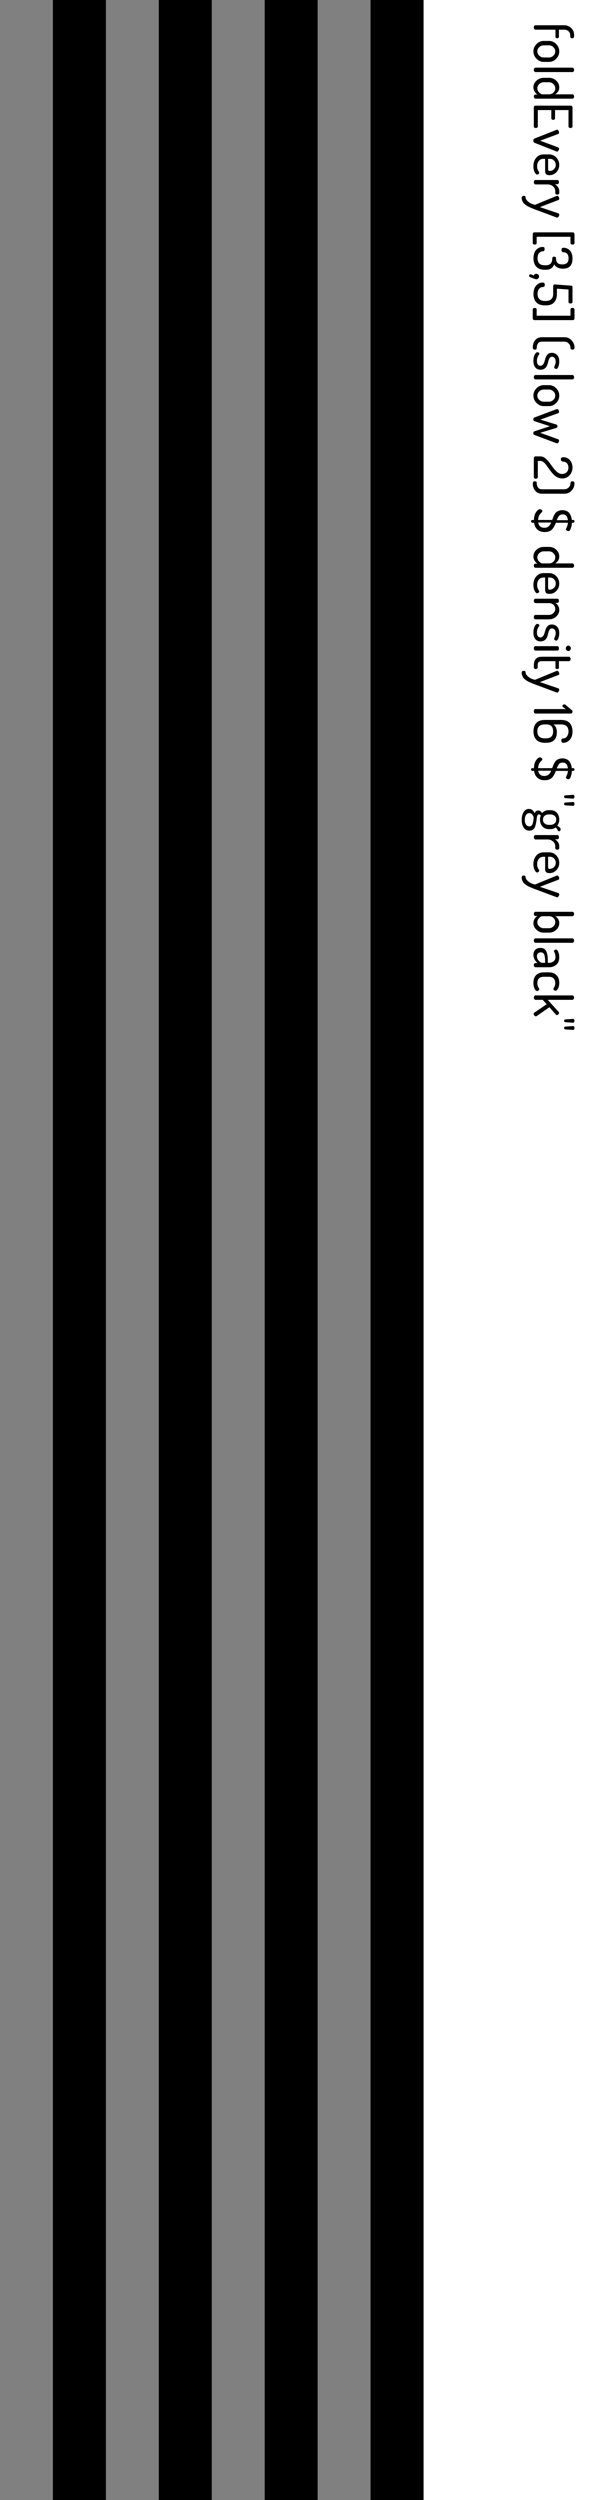 <?xml version="1.0" encoding="UTF-8"?>
<svg xmlns="http://www.w3.org/2000/svg" xmlns:xlink="http://www.w3.org/1999/xlink" width="136pt" height="566pt" viewBox="0 0 136 566" version="1.1">
<g id="surface261">
<path style=" stroke:none;fill-rule:nonzero;fill:rgb(0%,0%,0%);fill-opacity:1;" d="M 0 0 L 96 0 L 96 566 L 0 566 Z M 0 0 "/>
<path style=" stroke:none;fill-rule:nonzero;fill:rgb(50.196%,50.196%,50.196%);fill-opacity:1;" d="M 0 0 L 12 0 L 12 566 L 0 566 Z M 0 0 "/>
<path style=" stroke:none;fill-rule:nonzero;fill:rgb(0%,0%,0%);fill-opacity:1;" d="M 12 0 L 24 0 L 24 566 L 12 566 Z M 12 0 "/>
<path style=" stroke:none;fill-rule:nonzero;fill:rgb(50.196%,50.196%,50.196%);fill-opacity:1;" d="M 24 0 L 36 0 L 36 566 L 24 566 Z M 24 0 "/>
<path style=" stroke:none;fill-rule:nonzero;fill:rgb(0%,0%,0%);fill-opacity:1;" d="M 36 0 L 48 0 L 48 566 L 36 566 Z M 36 0 "/>
<path style=" stroke:none;fill-rule:nonzero;fill:rgb(50.196%,50.196%,50.196%);fill-opacity:1;" d="M 48 0 L 60 0 L 60 566 L 48 566 Z M 48 0 "/>
<path style=" stroke:none;fill-rule:nonzero;fill:rgb(0%,0%,0%);fill-opacity:1;" d="M 60 0 L 72 0 L 72 566 L 60 566 Z M 60 0 "/>
<path style=" stroke:none;fill-rule:nonzero;fill:rgb(50.196%,50.196%,50.196%);fill-opacity:1;" d="M 72 0 L 84 0 L 84 566 L 72 566 Z M 72 0 "/>
<path style=" stroke:none;fill-rule:nonzero;fill:rgb(0%,0%,0%);fill-opacity:1;" d="M 84 0 L 96 0 L 96 566 L 84 566 Z M 84 0 "/>
<path style=" stroke:none;fill-rule:nonzero;fill:rgb(0%,0%,0%);fill-opacity:1;" d="M 121.344 5.719 L 127.875 5.719 C 128.5 5.719 129.031 5.926 129.469 6.344 C 129.906 6.77 130.125 7.27 130.125 7.844 L 130.125 8.266 C 130.125 8.391 130.078 8.488 129.984 8.562 C 129.898 8.633 129.797 8.672 129.672 8.672 C 129.555 8.672 129.457 8.633 129.375 8.562 C 129.289 8.488 129.25 8.391 129.25 8.266 L 129.25 8.016 C 129.25 7.641 129.125 7.332 128.875 7.094 C 128.625 6.852 128.316 6.727 127.953 6.719 L 126.688 6.719 L 126.688 8.359 C 126.688 8.453 126.645 8.523 126.562 8.578 C 126.488 8.641 126.398 8.672 126.297 8.672 C 126.191 8.672 126.098 8.641 126.016 8.578 C 125.941 8.523 125.906 8.453 125.906 8.359 L 125.906 6.719 L 121.344 6.719 C 121.25 6.719 121.164 6.664 121.094 6.562 C 121.031 6.469 121 6.348 121 6.203 C 121 6.066 121.031 5.953 121.094 5.859 C 121.156 5.766 121.238 5.719 121.344 5.719 Z M 123.234 9.266 L 124.453 9.266 C 125.066 9.266 125.602 9.5 126.062 9.969 C 126.531 10.438 126.766 10.988 126.766 11.625 C 126.766 12.27 126.535 12.828 126.078 13.297 C 125.617 13.773 125.078 14.016 124.453 14.016 L 123.234 14.016 C 122.617 14.016 122.078 13.773 121.609 13.297 C 121.141 12.816 120.906 12.258 120.906 11.625 C 120.906 11 121.141 10.445 121.609 9.969 C 122.078 9.5 122.617 9.266 123.234 9.266 Z M 123.234 10.266 C 122.859 10.266 122.523 10.398 122.234 10.672 C 121.941 10.941 121.797 11.266 121.797 11.641 C 121.797 12.016 121.941 12.336 122.234 12.609 C 122.535 12.879 122.867 13.016 123.234 13.016 L 124.453 13.016 C 124.816 13.016 125.141 12.879 125.422 12.609 C 125.711 12.336 125.859 12.016 125.859 11.641 C 125.859 11.266 125.711 10.941 125.422 10.672 C 125.141 10.398 124.816 10.266 124.453 10.266 Z M 121.359 15.316 L 129.766 15.316 C 129.867 15.316 129.953 15.363 130.016 15.457 C 130.086 15.551 130.125 15.668 130.125 15.816 C 130.125 15.961 130.086 16.082 130.016 16.176 C 129.953 16.27 129.867 16.316 129.766 16.316 L 121.359 16.316 C 121.273 16.316 121.191 16.262 121.109 16.16 C 121.035 16.066 121 15.949 121 15.816 C 121 15.68 121.035 15.559 121.109 15.457 C 121.18 15.363 121.266 15.316 121.359 15.316 Z M 123.234 17.617 L 124.453 17.617 C 125.086 17.617 125.629 17.828 126.078 18.258 C 126.535 18.684 126.766 19.188 126.766 19.773 C 126.766 20.137 126.676 20.453 126.5 20.727 C 126.32 20.996 126.102 21.203 125.844 21.352 L 129.766 21.352 C 129.867 21.352 129.953 21.398 130.016 21.492 C 130.086 21.586 130.125 21.703 130.125 21.852 C 130.125 21.996 130.086 22.109 130.016 22.195 C 129.953 22.289 129.867 22.336 129.766 22.336 L 121.359 22.336 C 121.266 22.336 121.18 22.289 121.109 22.195 C 121.035 22.102 121 21.984 121 21.852 C 121 21.727 121.035 21.617 121.109 21.523 C 121.18 21.438 121.266 21.398 121.359 21.398 L 121.844 21.398 C 121.582 21.262 121.359 21.039 121.172 20.727 C 120.996 20.422 120.906 20.094 120.906 19.742 C 120.906 19.18 121.141 18.684 121.609 18.258 C 122.078 17.828 122.617 17.617 123.234 17.617 Z M 123.234 18.617 C 122.867 18.617 122.535 18.75 122.234 19.023 C 121.941 19.293 121.797 19.609 121.797 19.977 C 121.797 20.328 121.93 20.648 122.203 20.93 C 122.473 21.211 122.707 21.352 122.906 21.352 L 124.453 21.352 C 124.867 21.352 125.207 21.211 125.469 20.93 C 125.727 20.656 125.859 20.344 125.859 19.992 C 125.859 19.617 125.711 19.293 125.422 19.023 C 125.141 18.75 124.816 18.617 124.453 18.617 Z M 121.359 23.918 L 129.406 23.918 C 129.52 23.918 129.609 23.957 129.672 24.043 C 129.734 24.137 129.766 24.246 129.766 24.371 L 129.766 28.637 C 129.766 28.75 129.723 28.832 129.641 28.887 C 129.555 28.949 129.453 28.98 129.328 28.98 C 129.203 28.98 129.094 28.949 129 28.887 C 128.906 28.824 128.859 28.738 128.859 28.637 L 128.859 24.918 L 125.812 24.918 L 125.812 26.793 C 125.812 26.895 125.77 26.98 125.688 27.043 C 125.602 27.105 125.5 27.137 125.375 27.137 C 125.27 27.137 125.176 27.105 125.094 27.043 C 125.008 26.988 124.969 26.906 124.969 26.793 L 124.969 24.918 L 121.906 24.918 L 121.906 28.637 C 121.906 28.738 121.859 28.824 121.766 28.887 C 121.68 28.949 121.57 28.98 121.438 28.98 C 121.32 28.98 121.219 28.949 121.125 28.887 C 121.039 28.832 121 28.75 121 28.637 L 121 24.371 C 121 24.246 121.031 24.137 121.094 24.043 C 121.156 23.957 121.242 23.918 121.359 23.918 Z M 126.281 29.367 C 126.395 29.367 126.492 29.434 126.578 29.57 C 126.672 29.715 126.719 29.859 126.719 30.008 C 126.719 30.172 126.648 30.281 126.516 30.336 L 122.438 31.852 L 126.469 33.352 C 126.633 33.414 126.719 33.523 126.719 33.68 C 126.719 33.805 126.672 33.938 126.578 34.086 C 126.492 34.242 126.395 34.32 126.281 34.32 C 126.219 34.32 126.156 34.305 126.094 34.273 L 121.109 32.305 C 120.965 32.242 120.891 32.09 120.891 31.852 C 120.891 31.602 120.965 31.445 121.109 31.383 L 126.094 29.414 C 126.188 29.383 126.25 29.367 126.281 29.367 Z M 123.234 34.957 L 124.484 34.957 C 125.109 34.957 125.645 35.191 126.094 35.66 C 126.539 36.129 126.766 36.691 126.766 37.348 C 126.766 37.973 126.551 38.512 126.125 38.973 C 125.707 39.43 125.18 39.66 124.547 39.66 C 124.316 39.66 124.129 39.629 123.984 39.566 C 123.848 39.512 123.75 39.43 123.688 39.316 C 123.633 39.199 123.598 39.09 123.578 38.988 C 123.566 38.895 123.562 38.758 123.562 38.582 L 123.562 35.957 L 123.203 35.957 C 122.754 35.957 122.398 36.113 122.141 36.426 C 121.879 36.746 121.75 37.16 121.75 37.66 C 121.75 37.93 121.785 38.16 121.859 38.348 C 121.941 38.543 122.02 38.699 122.094 38.816 C 122.176 38.941 122.219 39.039 122.219 39.113 C 122.219 39.227 122.164 39.32 122.062 39.395 C 121.957 39.477 121.852 39.52 121.75 39.52 C 121.57 39.52 121.383 39.336 121.188 38.973 C 121 38.605 120.906 38.16 120.906 37.629 C 120.906 36.848 121.117 36.207 121.547 35.707 C 121.973 35.207 122.535 34.957 123.234 34.957 Z M 124.234 35.957 L 124.234 38.176 C 124.234 38.383 124.258 38.523 124.312 38.598 C 124.363 38.668 124.461 38.707 124.609 38.707 C 124.973 38.707 125.289 38.57 125.562 38.301 C 125.832 38.039 125.969 37.723 125.969 37.348 C 125.969 36.961 125.844 36.633 125.594 36.363 C 125.344 36.09 125.031 35.957 124.656 35.957 Z M 121.359 40.754 L 126.344 40.754 C 126.445 40.754 126.531 40.801 126.594 40.895 C 126.656 40.988 126.688 41.105 126.688 41.254 C 126.688 41.379 126.656 41.48 126.594 41.566 C 126.531 41.66 126.445 41.707 126.344 41.707 L 125.781 41.707 C 126.051 41.852 126.281 42.066 126.469 42.348 C 126.664 42.629 126.766 42.941 126.766 43.285 L 126.766 43.691 C 126.766 43.793 126.719 43.883 126.625 43.957 C 126.531 44.027 126.422 44.066 126.297 44.066 C 126.18 44.066 126.078 44.027 125.984 43.957 C 125.898 43.883 125.859 43.793 125.859 43.691 L 125.859 43.285 C 125.859 42.867 125.691 42.508 125.359 42.207 C 125.035 41.902 124.613 41.754 124.094 41.754 L 121.359 41.754 C 121.273 41.754 121.191 41.699 121.109 41.598 C 121.035 41.504 121 41.387 121 41.254 C 121 41.117 121.035 40.996 121.109 40.895 C 121.18 40.801 121.266 40.754 121.359 40.754 Z M 126.281 44.32 C 126.406 44.32 126.516 44.391 126.609 44.539 C 126.711 44.684 126.766 44.828 126.766 44.977 C 126.766 45.141 126.695 45.246 126.562 45.289 L 122.375 46.883 L 126.562 48.305 C 126.695 48.367 126.766 48.469 126.766 48.617 C 126.766 48.75 126.711 48.891 126.609 49.039 C 126.516 49.195 126.398 49.273 126.266 49.273 C 126.223 49.273 126.18 49.258 126.141 49.227 L 121.266 47.414 L 120.656 47.18 C 120.555 47.137 120.367 47.055 120.094 46.93 C 119.824 46.812 119.625 46.715 119.5 46.633 C 119.375 46.559 119.219 46.449 119.031 46.305 C 118.836 46.156 118.695 46.016 118.609 45.883 C 118.516 45.746 118.434 45.586 118.359 45.398 C 118.289 45.211 118.25 45.012 118.25 44.805 C 118.25 44.492 118.402 44.336 118.703 44.336 C 118.984 44.336 119.125 44.43 119.125 44.617 C 119.125 44.98 119.328 45.328 119.734 45.664 C 120.141 46.008 120.656 46.242 121.281 46.367 L 126.141 44.367 C 126.191 44.336 126.238 44.32 126.281 44.32 Z M 121.094 52.605 L 129.875 52.605 C 129.977 52.605 130.062 52.652 130.125 52.746 C 130.188 52.84 130.219 52.941 130.219 53.059 L 130.219 55.027 C 130.219 55.129 130.172 55.215 130.078 55.277 C 129.992 55.34 129.891 55.371 129.766 55.371 C 129.641 55.371 129.531 55.34 129.438 55.277 C 129.352 55.215 129.312 55.129 129.312 55.027 L 129.312 53.605 L 121.641 53.605 L 121.641 55.027 C 121.641 55.129 121.598 55.215 121.516 55.277 C 121.43 55.34 121.32 55.371 121.188 55.371 C 121.07 55.371 120.977 55.34 120.891 55.277 C 120.797 55.215 120.75 55.129 120.75 55.027 L 120.75 53.059 C 120.75 52.941 120.781 52.84 120.844 52.746 C 120.906 52.652 120.992 52.605 121.094 52.605 Z M 122.969 55.906 C 123.156 55.906 123.281 55.938 123.344 56 C 123.406 56.07 123.438 56.195 123.438 56.375 C 123.438 56.562 123.406 56.691 123.344 56.766 C 123.281 56.848 123.18 56.891 123.047 56.891 C 122.734 56.891 122.453 57.02 122.203 57.281 C 121.961 57.539 121.844 57.938 121.844 58.469 C 121.844 59.531 122.395 60.062 123.5 60.062 L 123.719 60.062 C 124.695 60.062 125.188 59.531 125.188 58.469 C 125.188 58.227 125.328 58.109 125.609 58.109 C 125.891 58.109 126.031 58.227 126.031 58.469 C 126.031 58.926 126.133 59.27 126.344 59.5 C 126.551 59.738 126.926 59.859 127.469 59.859 C 128.406 59.859 128.875 59.41 128.875 58.516 C 128.875 57.992 128.758 57.629 128.531 57.422 C 128.301 57.211 128.031 57.109 127.719 57.109 C 127.426 57.109 127.281 56.945 127.281 56.625 C 127.281 56.406 127.312 56.258 127.375 56.188 C 127.445 56.125 127.582 56.094 127.781 56.094 C 127.988 56.094 128.195 56.129 128.406 56.203 C 128.625 56.285 128.836 56.41 129.047 56.578 C 129.254 56.742 129.426 56.992 129.562 57.328 C 129.695 57.672 129.766 58.07 129.766 58.531 C 129.766 60.062 129.055 60.828 127.641 60.828 C 127.141 60.828 126.711 60.738 126.359 60.562 C 126.016 60.383 125.77 60.148 125.625 59.859 C 125.301 60.672 124.664 61.078 123.719 61.078 L 123.5 61.078 C 122.613 61.078 121.961 60.836 121.547 60.359 C 121.129 59.879 120.922 59.25 120.922 58.469 C 120.922 57.633 121.129 57 121.547 56.562 C 121.973 56.125 122.445 55.906 122.969 55.906 Z M 121.547 61.992 C 121.723 61.992 121.875 62.047 122 62.164 C 122.125 62.277 122.188 62.422 122.188 62.602 C 122.188 62.766 122.125 62.914 122 63.039 C 121.883 63.164 121.734 63.227 121.547 63.227 C 121.41 63.227 120.93 63.055 120.094 62.711 C 119.992 62.656 119.938 62.57 119.938 62.445 C 119.938 62.352 119.965 62.266 120.016 62.195 C 120.07 62.133 120.137 62.102 120.219 62.102 C 120.273 62.102 120.32 62.105 120.359 62.117 L 120.969 62.367 C 121.07 62.117 121.266 61.992 121.547 61.992 Z M 123 63.965 C 123.32 63.965 123.484 64.129 123.484 64.465 C 123.484 64.809 123.348 64.98 123.078 64.98 C 122.691 64.98 122.391 65.125 122.172 65.418 C 121.953 65.719 121.844 66.094 121.844 66.543 C 121.844 67.051 121.984 67.441 122.266 67.715 C 122.547 67.996 122.961 68.137 123.516 68.137 L 123.75 68.137 C 124.289 68.137 124.695 67.996 124.969 67.715 C 125.25 67.441 125.391 67.059 125.391 66.559 L 125.391 64.855 C 125.391 64.543 125.52 64.387 125.781 64.387 C 125.863 64.387 125.953 64.395 126.047 64.418 L 129.406 64.668 C 129.645 64.676 129.766 64.766 129.766 64.934 L 129.766 68.387 C 129.766 68.488 129.719 68.566 129.625 68.621 C 129.539 68.684 129.438 68.715 129.312 68.715 C 129.195 68.715 129.094 68.684 129 68.621 C 128.906 68.566 128.859 68.488 128.859 68.387 L 128.859 65.543 L 126.234 65.355 L 126.234 66.559 C 126.234 67.34 126.031 67.965 125.625 68.434 C 125.227 68.902 124.602 69.137 123.75 69.137 L 123.516 69.137 C 122.629 69.137 121.973 68.902 121.547 68.434 C 121.129 67.965 120.922 67.34 120.922 66.559 C 120.922 65.754 121.125 65.121 121.531 64.652 C 121.938 64.191 122.426 63.965 123 63.965 Z M 121.188 69.707 C 121.32 69.707 121.43 69.738 121.516 69.801 C 121.598 69.863 121.641 69.945 121.641 70.051 L 121.641 71.473 L 129.312 71.473 L 129.312 70.051 C 129.312 69.945 129.352 69.863 129.438 69.801 C 129.531 69.738 129.641 69.707 129.766 69.707 C 129.891 69.707 129.992 69.738 130.078 69.801 C 130.172 69.863 130.219 69.945 130.219 70.051 L 130.219 72.02 C 130.219 72.145 130.188 72.246 130.125 72.332 C 130.062 72.426 129.977 72.473 129.875 72.473 L 121.094 72.473 C 120.992 72.473 120.906 72.426 120.844 72.332 C 120.781 72.246 120.75 72.145 120.75 72.02 L 120.75 70.051 C 120.75 69.945 120.797 69.863 120.891 69.801 C 120.977 69.738 121.07 69.707 121.188 69.707 Z M 122.859 76.344 L 127.953 76.344 C 128.578 76.344 129.109 76.57 129.547 77.031 C 129.992 77.5 130.219 78.047 130.219 78.672 C 130.219 78.992 130.066 79.156 129.766 79.156 C 129.629 79.156 129.52 79.125 129.438 79.062 C 129.352 79 129.312 78.914 129.312 78.812 C 129.312 78.375 129.172 78.02 128.891 77.75 C 128.617 77.477 128.305 77.344 127.953 77.344 L 122.859 77.344 C 122.422 77.344 122.109 77.488 121.922 77.781 C 121.742 78.07 121.656 78.414 121.656 78.812 C 121.656 79.039 121.504 79.156 121.203 79.156 C 120.914 79.156 120.766 78.984 120.766 78.641 C 120.766 77.992 120.949 77.445 121.312 77 C 121.676 76.562 122.191 76.344 122.859 76.344 Z M 121.812 79.734 C 121.914 79.734 122.016 79.766 122.109 79.828 C 122.211 79.898 122.266 79.984 122.266 80.078 C 122.266 80.141 122.219 80.227 122.125 80.344 C 122.031 80.469 121.938 80.645 121.844 80.875 C 121.75 81.102 121.703 81.367 121.703 81.672 C 121.703 82.066 121.773 82.352 121.922 82.531 C 122.066 82.719 122.25 82.812 122.469 82.812 C 122.727 82.812 122.938 82.707 123.094 82.5 C 123.25 82.301 123.363 82.055 123.438 81.766 C 123.52 81.484 123.609 81.195 123.703 80.906 C 123.805 80.625 123.969 80.379 124.188 80.172 C 124.414 79.973 124.711 79.875 125.078 79.875 C 125.535 79.875 125.93 80.035 126.266 80.359 C 126.598 80.68 126.766 81.176 126.766 81.844 C 126.766 82.27 126.695 82.656 126.562 83 C 126.426 83.352 126.273 83.531 126.109 83.531 C 126.016 83.531 125.906 83.492 125.781 83.422 C 125.664 83.348 125.609 83.254 125.609 83.141 C 125.609 83.109 125.664 82.953 125.781 82.672 C 125.895 82.398 125.953 82.129 125.953 81.859 C 125.953 81.492 125.863 81.219 125.688 81.031 C 125.52 80.852 125.328 80.766 125.109 80.766 C 124.891 80.766 124.711 80.863 124.578 81.062 C 124.453 81.258 124.352 81.504 124.281 81.797 C 124.219 82.098 124.133 82.391 124.031 82.672 C 123.926 82.961 123.742 83.207 123.484 83.406 C 123.234 83.602 122.91 83.703 122.516 83.703 C 122.016 83.703 121.617 83.523 121.328 83.172 C 121.047 82.828 120.906 82.336 120.906 81.703 C 120.906 81.16 121 80.695 121.188 80.312 C 121.383 79.926 121.594 79.734 121.812 79.734 Z M 121.359 84.895 L 129.766 84.895 C 129.867 84.895 129.953 84.941 130.016 85.035 C 130.086 85.129 130.125 85.246 130.125 85.395 C 130.125 85.539 130.086 85.66 130.016 85.754 C 129.953 85.848 129.867 85.895 129.766 85.895 L 121.359 85.895 C 121.273 85.895 121.191 85.84 121.109 85.738 C 121.035 85.645 121 85.527 121 85.395 C 121 85.258 121.035 85.137 121.109 85.035 C 121.18 84.941 121.266 84.895 121.359 84.895 Z M 123.234 87.191 L 124.453 87.191 C 125.066 87.191 125.602 87.426 126.062 87.895 C 126.531 88.363 126.766 88.914 126.766 89.551 C 126.766 90.195 126.535 90.754 126.078 91.223 C 125.617 91.699 125.078 91.941 124.453 91.941 L 123.234 91.941 C 122.617 91.941 122.078 91.699 121.609 91.223 C 121.141 90.742 120.906 90.184 120.906 89.551 C 120.906 88.926 121.141 88.371 121.609 87.895 C 122.078 87.426 122.617 87.191 123.234 87.191 Z M 123.234 88.191 C 122.859 88.191 122.523 88.324 122.234 88.598 C 121.941 88.867 121.797 89.191 121.797 89.566 C 121.797 89.941 121.941 90.262 122.234 90.535 C 122.535 90.805 122.867 90.941 123.234 90.941 L 124.453 90.941 C 124.816 90.941 125.141 90.805 125.422 90.535 C 125.711 90.262 125.859 89.941 125.859 89.566 C 125.859 89.191 125.711 88.867 125.422 88.598 C 125.141 88.324 124.816 88.191 124.453 88.191 Z M 126.281 92.605 C 126.395 92.605 126.492 92.668 126.578 92.793 C 126.672 92.926 126.719 93.066 126.719 93.215 C 126.719 93.379 126.648 93.488 126.516 93.543 L 122.484 94.996 L 126.125 96.121 C 126.281 96.172 126.359 96.297 126.359 96.496 C 126.359 96.691 126.281 96.816 126.125 96.871 L 122.453 97.98 L 126.516 99.449 C 126.648 99.48 126.719 99.578 126.719 99.746 C 126.719 99.891 126.672 100.031 126.578 100.168 C 126.492 100.301 126.395 100.371 126.281 100.371 C 126.219 100.371 126.156 100.355 126.094 100.324 L 121.109 98.465 C 120.965 98.402 120.891 98.266 120.891 98.059 C 120.891 97.84 120.965 97.703 121.109 97.652 L 124.641 96.496 L 121.141 95.355 C 120.977 95.293 120.891 95.145 120.891 94.918 C 120.891 94.707 120.977 94.574 121.141 94.512 L 126.094 92.652 C 126.188 92.621 126.25 92.605 126.281 92.605 Z M 121.359 103.324 L 122.531 103.324 C 122.883 103.324 123.234 103.457 123.578 103.73 C 123.93 104.012 124.25 104.344 124.531 104.73 L 125.391 105.902 C 125.672 106.285 125.984 106.613 126.328 106.887 C 126.68 107.168 127.035 107.309 127.391 107.309 C 127.773 107.309 128.113 107.184 128.406 106.934 C 128.695 106.684 128.844 106.324 128.844 105.855 C 128.844 105.449 128.727 105.121 128.5 104.871 C 128.27 104.621 127.945 104.496 127.531 104.496 C 127.426 104.496 127.332 104.441 127.25 104.34 C 127.164 104.246 127.125 104.121 127.125 103.965 C 127.125 103.66 127.32 103.512 127.719 103.512 C 128.32 103.512 128.812 103.734 129.188 104.184 C 129.57 104.641 129.766 105.199 129.766 105.855 C 129.766 106.551 129.539 107.137 129.094 107.605 C 128.656 108.082 128.102 108.324 127.438 108.324 C 127.031 108.324 126.645 108.223 126.281 108.027 C 125.914 107.828 125.602 107.582 125.344 107.293 C 125.082 107 124.828 106.684 124.578 106.34 L 123.891 105.387 C 123.691 105.094 123.473 104.848 123.234 104.652 C 122.992 104.453 122.758 104.355 122.531 104.355 L 121.906 104.355 L 121.906 108.043 C 121.906 108.137 121.859 108.215 121.766 108.277 C 121.68 108.348 121.578 108.387 121.453 108.387 C 121.336 108.387 121.234 108.348 121.141 108.277 C 121.047 108.215 121 108.137 121 108.043 L 121 103.777 C 121 103.672 121.031 103.566 121.094 103.465 C 121.164 103.371 121.254 103.324 121.359 103.324 Z M 121.203 108.961 C 121.504 108.961 121.656 109.074 121.656 109.305 C 121.656 109.699 121.742 110.043 121.922 110.336 C 122.109 110.625 122.422 110.773 122.859 110.773 L 127.953 110.773 C 128.305 110.773 128.617 110.637 128.891 110.367 C 129.172 110.094 129.312 109.742 129.312 109.305 C 129.312 109.199 129.352 109.117 129.438 109.055 C 129.52 108.992 129.629 108.961 129.766 108.961 C 130.066 108.961 130.219 109.121 130.219 109.445 C 130.219 110.07 129.992 110.609 129.547 111.07 C 129.109 111.539 128.578 111.773 127.953 111.773 L 122.859 111.773 C 122.191 111.773 121.676 111.547 121.312 111.102 C 120.949 110.664 120.766 110.117 120.766 109.461 C 120.766 109.125 120.914 108.961 121.203 108.961 Z M 122.375 115.281 C 122.508 115.281 122.633 115.328 122.75 115.422 C 122.875 115.516 122.938 115.613 122.938 115.719 C 122.938 115.781 122.883 115.867 122.781 115.984 C 122.688 116.098 122.582 116.211 122.469 116.328 C 122.352 116.441 122.242 116.625 122.141 116.875 C 122.047 117.125 121.988 117.406 121.969 117.719 L 125.156 117.719 L 125.406 117.062 C 125.457 116.914 125.551 116.723 125.688 116.484 C 125.82 116.242 125.957 116.066 126.094 115.953 C 126.238 115.836 126.43 115.734 126.672 115.641 C 126.91 115.547 127.176 115.5 127.469 115.5 C 127.832 115.5 128.148 115.562 128.422 115.688 C 128.703 115.812 128.922 115.984 129.078 116.203 C 129.234 116.43 129.352 116.664 129.438 116.906 C 129.52 117.156 129.578 117.426 129.609 117.719 L 129.969 117.719 C 130.031 117.719 130.086 117.742 130.141 117.797 C 130.191 117.859 130.219 117.938 130.219 118.031 C 130.219 118.102 130.191 118.172 130.141 118.234 C 130.086 118.305 130.031 118.344 129.969 118.344 L 129.625 118.344 C 129.602 118.82 129.52 119.254 129.375 119.641 C 129.238 120.035 129.062 120.234 128.844 120.234 C 128.727 120.234 128.602 120.191 128.469 120.109 C 128.344 120.035 128.281 119.93 128.281 119.797 C 128.281 119.766 128.348 119.598 128.484 119.297 C 128.629 119.004 128.711 118.688 128.734 118.344 L 125.984 118.344 C 125.879 118.656 125.77 118.91 125.656 119.109 C 125.551 119.316 125.406 119.535 125.219 119.766 C 125.031 119.992 124.789 120.164 124.5 120.281 C 124.207 120.395 123.863 120.453 123.469 120.453 C 122.77 120.453 122.211 120.258 121.797 119.875 C 121.391 119.5 121.145 118.988 121.062 118.344 L 120.625 118.344 C 120.562 118.344 120.508 118.305 120.453 118.234 C 120.402 118.172 120.375 118.102 120.375 118.031 C 120.375 117.938 120.402 117.859 120.453 117.797 C 120.508 117.742 120.562 117.719 120.625 117.719 L 121.031 117.719 C 121.031 117.031 121.18 116.453 121.484 115.984 C 121.797 115.516 122.094 115.281 122.375 115.281 Z M 127.562 116.453 C 127.188 116.453 126.906 116.562 126.719 116.781 C 126.531 117 126.359 117.328 126.203 117.766 L 128.719 117.766 C 128.625 116.891 128.238 116.453 127.562 116.453 Z M 122 118.297 C 122.125 119.086 122.582 119.484 123.375 119.484 C 123.789 119.484 124.113 119.379 124.344 119.172 C 124.582 118.973 124.781 118.68 124.938 118.297 Z M 123.234 123.816 L 124.453 123.816 C 125.086 123.816 125.629 124.027 126.078 124.457 C 126.535 124.883 126.766 125.387 126.766 125.973 C 126.766 126.336 126.676 126.652 126.5 126.926 C 126.32 127.195 126.102 127.402 125.844 127.551 L 129.766 127.551 C 129.867 127.551 129.953 127.598 130.016 127.691 C 130.086 127.785 130.125 127.902 130.125 128.051 C 130.125 128.195 130.086 128.309 130.016 128.395 C 129.953 128.488 129.867 128.535 129.766 128.535 L 121.359 128.535 C 121.266 128.535 121.18 128.488 121.109 128.395 C 121.035 128.301 121 128.184 121 128.051 C 121 127.926 121.035 127.816 121.109 127.723 C 121.18 127.637 121.266 127.598 121.359 127.598 L 121.844 127.598 C 121.582 127.461 121.359 127.238 121.172 126.926 C 120.996 126.621 120.906 126.293 120.906 125.941 C 120.906 125.379 121.141 124.883 121.609 124.457 C 122.078 124.027 122.617 123.816 123.234 123.816 Z M 123.234 124.816 C 122.867 124.816 122.535 124.949 122.234 125.223 C 121.941 125.492 121.797 125.809 121.797 126.176 C 121.797 126.527 121.93 126.848 122.203 127.129 C 122.473 127.41 122.707 127.551 122.906 127.551 L 124.453 127.551 C 124.867 127.551 125.207 127.41 125.469 127.129 C 125.727 126.855 125.859 126.543 125.859 126.191 C 125.859 125.816 125.711 125.492 125.422 125.223 C 125.141 124.949 124.816 124.816 124.453 124.816 Z M 123.234 129.746 L 124.484 129.746 C 125.109 129.746 125.645 129.98 126.094 130.449 C 126.539 130.918 126.766 131.48 126.766 132.137 C 126.766 132.762 126.551 133.301 126.125 133.762 C 125.707 134.219 125.18 134.449 124.547 134.449 C 124.316 134.449 124.129 134.418 123.984 134.355 C 123.848 134.301 123.75 134.219 123.688 134.105 C 123.633 133.988 123.598 133.879 123.578 133.777 C 123.566 133.684 123.562 133.547 123.562 133.371 L 123.562 130.746 L 123.203 130.746 C 122.754 130.746 122.398 130.902 122.141 131.215 C 121.879 131.535 121.75 131.949 121.75 132.449 C 121.75 132.719 121.785 132.949 121.859 133.137 C 121.941 133.332 122.02 133.488 122.094 133.605 C 122.176 133.73 122.219 133.828 122.219 133.902 C 122.219 134.016 122.164 134.109 122.062 134.184 C 121.957 134.266 121.852 134.309 121.75 134.309 C 121.57 134.309 121.383 134.125 121.188 133.762 C 121 133.395 120.906 132.949 120.906 132.418 C 120.906 131.637 121.117 130.996 121.547 130.496 C 121.973 129.996 122.535 129.746 123.234 129.746 Z M 124.234 130.746 L 124.234 132.965 C 124.234 133.172 124.258 133.312 124.312 133.387 C 124.363 133.457 124.461 133.496 124.609 133.496 C 124.973 133.496 125.289 133.359 125.562 133.09 C 125.832 132.828 125.969 132.512 125.969 132.137 C 125.969 131.75 125.844 131.422 125.594 131.152 C 125.344 130.879 125.031 130.746 124.656 130.746 Z M 121.359 135.543 L 126.344 135.543 C 126.445 135.543 126.531 135.59 126.594 135.684 C 126.656 135.777 126.688 135.895 126.688 136.043 C 126.688 136.156 126.648 136.262 126.578 136.355 C 126.516 136.449 126.438 136.496 126.344 136.496 L 125.844 136.496 C 126.102 136.621 126.32 136.824 126.5 137.105 C 126.676 137.395 126.766 137.73 126.766 138.105 C 126.766 138.668 126.535 139.156 126.078 139.574 C 125.629 140 125.086 140.215 124.453 140.215 L 121.359 140.215 C 121.242 140.215 121.156 140.16 121.094 140.059 C 121.031 139.965 121 139.848 121 139.715 C 121 139.59 121.031 139.473 121.094 139.371 C 121.156 139.266 121.242 139.215 121.359 139.215 L 124.453 139.215 C 124.816 139.215 125.141 139.078 125.422 138.809 C 125.711 138.535 125.859 138.219 125.859 137.855 C 125.859 137.512 125.727 137.203 125.469 136.934 C 125.207 136.672 124.867 136.543 124.453 136.543 L 121.359 136.543 C 121.273 136.543 121.191 136.488 121.109 136.387 C 121.035 136.281 121 136.168 121 136.043 C 121 135.906 121.035 135.785 121.109 135.684 C 121.18 135.59 121.266 135.543 121.359 135.543 Z M 121.812 141.238 C 121.914 141.238 122.016 141.27 122.109 141.332 C 122.211 141.402 122.266 141.488 122.266 141.582 C 122.266 141.645 122.219 141.73 122.125 141.848 C 122.031 141.973 121.938 142.148 121.844 142.379 C 121.75 142.605 121.703 142.871 121.703 143.176 C 121.703 143.57 121.773 143.855 121.922 144.035 C 122.066 144.223 122.25 144.316 122.469 144.316 C 122.727 144.316 122.938 144.211 123.094 144.004 C 123.25 143.805 123.363 143.559 123.438 143.27 C 123.52 142.988 123.609 142.699 123.703 142.41 C 123.805 142.129 123.969 141.883 124.188 141.676 C 124.414 141.477 124.711 141.379 125.078 141.379 C 125.535 141.379 125.93 141.539 126.266 141.863 C 126.598 142.184 126.766 142.68 126.766 143.348 C 126.766 143.773 126.695 144.16 126.562 144.504 C 126.426 144.855 126.273 145.035 126.109 145.035 C 126.016 145.035 125.906 144.996 125.781 144.926 C 125.664 144.852 125.609 144.758 125.609 144.645 C 125.609 144.613 125.664 144.457 125.781 144.176 C 125.895 143.902 125.953 143.633 125.953 143.363 C 125.953 142.996 125.863 142.723 125.688 142.535 C 125.52 142.355 125.328 142.27 125.109 142.27 C 124.891 142.27 124.711 142.367 124.578 142.566 C 124.453 142.762 124.352 143.008 124.281 143.301 C 124.219 143.602 124.133 143.895 124.031 144.176 C 123.926 144.465 123.742 144.711 123.484 144.91 C 123.234 145.105 122.91 145.207 122.516 145.207 C 122.016 145.207 121.617 145.027 121.328 144.676 C 121.047 144.332 120.906 143.84 120.906 143.207 C 120.906 142.664 121 142.199 121.188 141.816 C 121.383 141.43 121.594 141.238 121.812 141.238 Z M 128.422 146.348 C 128.535 146.223 128.664 146.16 128.812 146.16 C 128.969 146.16 129.102 146.215 129.219 146.332 C 129.332 146.457 129.391 146.605 129.391 146.785 C 129.391 146.949 129.332 147.09 129.219 147.207 C 129.102 147.332 128.969 147.395 128.812 147.395 C 128.664 147.395 128.535 147.332 128.422 147.207 C 128.305 147.09 128.25 146.949 128.25 146.785 C 128.25 146.617 128.305 146.473 128.422 146.348 Z M 121.359 146.285 L 126.344 146.285 C 126.445 146.285 126.531 146.332 126.594 146.426 C 126.656 146.527 126.688 146.648 126.688 146.785 C 126.688 146.93 126.656 147.051 126.594 147.145 C 126.531 147.238 126.445 147.285 126.344 147.285 L 121.359 147.285 C 121.273 147.285 121.191 147.23 121.109 147.129 C 121.035 147.035 121 146.918 121 146.785 C 121 146.648 121.035 146.527 121.109 146.426 C 121.18 146.332 121.266 146.285 121.359 146.285 Z M 122.812 148.68 L 128.984 148.68 C 129.086 148.68 129.172 148.73 129.234 148.836 C 129.305 148.938 129.344 149.047 129.344 149.164 C 129.344 149.297 129.305 149.418 129.234 149.523 C 129.172 149.625 129.086 149.68 128.984 149.68 L 126.688 149.68 L 126.688 151.18 C 126.688 151.273 126.645 151.344 126.562 151.398 C 126.488 151.449 126.398 151.477 126.297 151.477 C 126.191 151.477 126.098 151.449 126.016 151.398 C 125.941 151.344 125.906 151.273 125.906 151.18 L 125.906 149.68 L 122.812 149.68 C 122.469 149.68 122.223 149.75 122.078 149.898 C 121.941 150.043 121.875 150.297 121.875 150.664 L 121.875 151.039 C 121.875 151.172 121.832 151.277 121.75 151.352 C 121.664 151.434 121.562 151.477 121.438 151.477 C 121.32 151.477 121.219 151.434 121.125 151.352 C 121.039 151.266 121 151.164 121 151.039 L 121 150.664 C 121 149.34 121.602 148.68 122.812 148.68 Z M 126.281 151.855 C 126.406 151.855 126.516 151.926 126.609 152.074 C 126.711 152.219 126.766 152.363 126.766 152.512 C 126.766 152.676 126.695 152.781 126.562 152.824 L 122.375 154.418 L 126.562 155.84 C 126.695 155.902 126.766 156.004 126.766 156.152 C 126.766 156.285 126.711 156.426 126.609 156.574 C 126.516 156.73 126.398 156.809 126.266 156.809 C 126.223 156.809 126.18 156.793 126.141 156.762 L 121.266 154.949 L 120.656 154.715 C 120.555 154.672 120.367 154.59 120.094 154.465 C 119.824 154.348 119.625 154.25 119.5 154.168 C 119.375 154.094 119.219 153.984 119.031 153.84 C 118.836 153.691 118.695 153.551 118.609 153.418 C 118.516 153.281 118.434 153.121 118.359 152.934 C 118.289 152.746 118.25 152.547 118.25 152.34 C 118.25 152.027 118.402 151.871 118.703 151.871 C 118.984 151.871 119.125 151.965 119.125 152.152 C 119.125 152.516 119.328 152.863 119.734 153.199 C 120.141 153.543 120.656 153.777 121.281 153.902 L 126.141 151.902 C 126.191 151.871 126.238 151.855 126.281 151.855 Z M 127.906 159.465 C 128.07 159.465 128.207 159.535 128.312 159.684 L 129.625 160.777 C 129.727 160.879 129.781 160.984 129.781 161.09 C 129.781 161.203 129.75 161.309 129.688 161.402 C 129.625 161.496 129.535 161.543 129.422 161.543 L 121.359 161.543 C 121.242 161.543 121.156 161.488 121.094 161.387 C 121.031 161.293 121 161.172 121 161.027 C 121 160.891 121.031 160.77 121.094 160.668 C 121.156 160.574 121.242 160.527 121.359 160.527 L 128.266 160.527 L 127.609 160.09 C 127.523 160.004 127.484 159.922 127.484 159.84 C 127.484 159.734 127.523 159.645 127.609 159.574 C 127.691 159.5 127.789 159.465 127.906 159.465 Z M 123.547 162.988 L 127.156 162.988 C 128.062 162.988 128.723 163.227 129.141 163.707 C 129.555 164.184 129.766 164.82 129.766 165.613 C 129.766 166.414 129.555 167.039 129.141 167.488 C 128.734 167.934 128.25 168.16 127.688 168.16 C 127.383 168.16 127.234 168.004 127.234 167.691 C 127.234 167.348 127.367 167.176 127.641 167.176 C 128.004 167.176 128.297 167.023 128.516 166.723 C 128.742 166.418 128.859 166.043 128.859 165.598 C 128.859 164.535 128.289 164.004 127.156 164.004 L 125.469 164.004 C 125.969 164.387 126.219 164.973 126.219 165.754 C 126.219 167.355 125.41 168.16 123.797 168.16 L 123.547 168.16 C 122.641 168.16 121.973 167.926 121.547 167.457 C 121.129 166.988 120.922 166.363 120.922 165.582 C 120.922 164.801 121.129 164.168 121.547 163.691 C 121.973 163.223 122.641 162.988 123.547 162.988 Z M 123.5 164.004 C 122.363 164.004 121.797 164.527 121.797 165.582 C 121.797 166.633 122.363 167.16 123.5 167.16 L 123.75 167.16 C 124.832 167.16 125.375 166.633 125.375 165.582 C 125.375 164.527 124.867 164.004 123.859 164.004 Z M 122.375 171.469 C 122.508 171.469 122.633 171.516 122.75 171.609 C 122.875 171.703 122.938 171.801 122.938 171.906 C 122.938 171.969 122.883 172.055 122.781 172.172 C 122.688 172.285 122.582 172.398 122.469 172.516 C 122.352 172.629 122.242 172.812 122.141 173.062 C 122.047 173.312 121.988 173.594 121.969 173.906 L 125.156 173.906 L 125.406 173.25 C 125.457 173.102 125.551 172.91 125.688 172.672 C 125.82 172.43 125.957 172.254 126.094 172.141 C 126.238 172.023 126.43 171.922 126.672 171.828 C 126.91 171.734 127.176 171.688 127.469 171.688 C 127.832 171.688 128.148 171.75 128.422 171.875 C 128.703 172 128.922 172.172 129.078 172.391 C 129.234 172.617 129.352 172.852 129.438 173.094 C 129.52 173.344 129.578 173.613 129.609 173.906 L 129.969 173.906 C 130.031 173.906 130.086 173.93 130.141 173.984 C 130.191 174.047 130.219 174.125 130.219 174.219 C 130.219 174.289 130.191 174.359 130.141 174.422 C 130.086 174.492 130.031 174.531 129.969 174.531 L 129.625 174.531 C 129.602 175.008 129.52 175.441 129.375 175.828 C 129.238 176.223 129.062 176.422 128.844 176.422 C 128.727 176.422 128.602 176.379 128.469 176.297 C 128.344 176.223 128.281 176.117 128.281 175.984 C 128.281 175.953 128.348 175.785 128.484 175.484 C 128.629 175.191 128.711 174.875 128.734 174.531 L 125.984 174.531 C 125.879 174.844 125.77 175.098 125.656 175.297 C 125.551 175.504 125.406 175.723 125.219 175.953 C 125.031 176.18 124.789 176.352 124.5 176.469 C 124.207 176.582 123.863 176.641 123.469 176.641 C 122.77 176.641 122.211 176.445 121.797 176.062 C 121.391 175.688 121.145 175.176 121.062 174.531 L 120.625 174.531 C 120.562 174.531 120.508 174.492 120.453 174.422 C 120.402 174.359 120.375 174.289 120.375 174.219 C 120.375 174.125 120.402 174.047 120.453 173.984 C 120.508 173.93 120.562 173.906 120.625 173.906 L 121.031 173.906 C 121.031 173.219 121.18 172.641 121.484 172.172 C 121.797 171.703 122.094 171.469 122.375 171.469 Z M 127.562 172.641 C 127.188 172.641 126.906 172.75 126.719 172.969 C 126.531 173.188 126.359 173.516 126.203 173.953 L 128.719 173.953 C 128.625 173.078 128.238 172.641 127.562 172.641 Z M 122 174.484 C 122.125 175.273 122.582 175.672 123.375 175.672 C 123.789 175.672 124.113 175.566 124.344 175.359 C 124.582 175.16 124.781 174.867 124.938 174.484 Z M 129.922 179.938 C 130.004 179.938 130.07 179.977 130.125 180.062 C 130.188 180.156 130.219 180.254 130.219 180.359 C 130.219 180.473 130.188 180.578 130.125 180.672 C 130.07 180.766 130.004 180.812 129.922 180.812 L 128.172 180.688 C 128.086 180.688 128.016 180.66 127.953 180.609 C 127.891 180.555 127.859 180.477 127.859 180.375 C 127.859 180.164 127.961 180.062 128.172 180.062 Z M 129.922 181.562 C 130.004 181.562 130.07 181.602 130.125 181.688 C 130.188 181.781 130.219 181.883 130.219 182 C 130.219 182.113 130.188 182.211 130.125 182.297 C 130.07 182.391 130.004 182.438 129.922 182.438 L 128.172 182.328 C 128.086 182.328 128.016 182.297 127.953 182.234 C 127.891 182.18 127.859 182.102 127.859 182 C 127.859 181.789 127.961 181.688 128.172 181.688 Z M 119.875 183.133 C 120.461 183.133 120.898 183.453 121.188 184.102 C 121.332 183.695 121.598 183.492 121.984 183.492 C 122.348 183.492 122.645 183.688 122.875 184.086 C 123.238 183.637 123.742 183.414 124.391 183.414 L 124.781 183.414 C 125.363 183.414 125.836 183.605 126.203 183.992 C 126.578 184.387 126.766 184.902 126.766 185.539 C 126.766 186.078 126.609 186.547 126.297 186.945 C 126.816 187.184 127.078 187.453 127.078 187.758 C 127.078 187.891 127.035 187.996 126.953 188.07 C 126.879 188.152 126.797 188.195 126.703 188.195 C 126.578 188.195 126.484 188.125 126.422 187.992 C 126.348 187.719 126.18 187.5 125.922 187.336 C 125.617 187.586 125.238 187.711 124.781 187.711 L 124.391 187.711 C 123.805 187.711 123.328 187.508 122.953 187.102 C 122.578 186.695 122.391 186.172 122.391 185.539 C 122.391 185.215 122.453 184.918 122.578 184.648 C 122.453 184.449 122.312 184.352 122.156 184.352 C 122.008 184.352 121.895 184.445 121.812 184.633 C 121.727 184.82 121.676 185.047 121.656 185.32 C 121.633 185.59 121.594 185.883 121.531 186.195 C 121.477 186.516 121.406 186.812 121.312 187.086 C 121.227 187.355 121.078 187.586 120.859 187.773 C 120.633 187.961 120.344 188.055 120 188.055 C 119.438 188.055 119.008 187.824 118.703 187.367 C 118.402 186.918 118.25 186.336 118.25 185.617 C 118.25 184.898 118.398 184.305 118.688 183.836 C 118.98 183.367 119.375 183.133 119.875 183.133 Z M 119.984 184.086 C 119.672 184.086 119.422 184.219 119.234 184.492 C 119.047 184.773 118.953 185.141 118.953 185.602 C 118.953 186.047 119.047 186.406 119.234 186.68 C 119.422 186.949 119.672 187.086 119.984 187.086 C 120.109 187.086 120.219 187.059 120.312 187.008 C 120.406 186.965 120.492 186.898 120.562 186.805 C 120.625 186.711 120.68 186.609 120.719 186.508 C 120.762 186.414 120.797 186.289 120.828 186.133 C 120.859 185.984 120.883 185.859 120.891 185.758 C 120.902 185.664 120.918 185.531 120.938 185.367 C 120.949 185.199 120.961 185.086 120.969 185.023 C 120.762 184.398 120.434 184.086 119.984 184.086 Z M 124.391 184.383 C 124.004 184.383 123.688 184.484 123.438 184.695 C 123.195 184.902 123.078 185.195 123.078 185.57 C 123.078 185.922 123.195 186.203 123.438 186.414 C 123.688 186.633 124.004 186.742 124.391 186.742 L 124.781 186.742 C 125.145 186.742 125.453 186.633 125.703 186.414 C 125.953 186.203 126.078 185.918 126.078 185.555 C 126.078 185.188 125.953 184.902 125.703 184.695 C 125.461 184.484 125.156 184.383 124.781 184.383 Z M 121.359 189.051 L 126.344 189.051 C 126.445 189.051 126.531 189.098 126.594 189.191 C 126.656 189.285 126.688 189.402 126.688 189.551 C 126.688 189.676 126.656 189.777 126.594 189.863 C 126.531 189.957 126.445 190.004 126.344 190.004 L 125.781 190.004 C 126.051 190.148 126.281 190.363 126.469 190.645 C 126.664 190.926 126.766 191.238 126.766 191.582 L 126.766 191.988 C 126.766 192.09 126.719 192.18 126.625 192.254 C 126.531 192.324 126.422 192.363 126.297 192.363 C 126.18 192.363 126.078 192.324 125.984 192.254 C 125.898 192.18 125.859 192.09 125.859 191.988 L 125.859 191.582 C 125.859 191.164 125.691 190.805 125.359 190.504 C 125.035 190.199 124.613 190.051 124.094 190.051 L 121.359 190.051 C 121.273 190.051 121.191 189.996 121.109 189.895 C 121.035 189.801 121 189.684 121 189.551 C 121 189.414 121.035 189.293 121.109 189.191 C 121.18 189.098 121.266 189.051 121.359 189.051 Z M 123.234 192.961 L 124.484 192.961 C 125.109 192.961 125.645 193.195 126.094 193.664 C 126.539 194.133 126.766 194.695 126.766 195.352 C 126.766 195.977 126.551 196.516 126.125 196.977 C 125.707 197.434 125.18 197.664 124.547 197.664 C 124.316 197.664 124.129 197.633 123.984 197.57 C 123.848 197.516 123.75 197.434 123.688 197.32 C 123.633 197.203 123.598 197.094 123.578 196.992 C 123.566 196.898 123.562 196.762 123.562 196.586 L 123.562 193.961 L 123.203 193.961 C 122.754 193.961 122.398 194.117 122.141 194.43 C 121.879 194.75 121.75 195.164 121.75 195.664 C 121.75 195.934 121.785 196.164 121.859 196.352 C 121.941 196.547 122.02 196.703 122.094 196.82 C 122.176 196.945 122.219 197.043 122.219 197.117 C 122.219 197.23 122.164 197.324 122.062 197.398 C 121.957 197.48 121.852 197.523 121.75 197.523 C 121.57 197.523 121.383 197.34 121.188 196.977 C 121 196.609 120.906 196.164 120.906 195.633 C 120.906 194.852 121.117 194.211 121.547 193.711 C 121.973 193.211 122.535 192.961 123.234 192.961 Z M 124.234 193.961 L 124.234 196.18 C 124.234 196.387 124.258 196.527 124.312 196.602 C 124.363 196.672 124.461 196.711 124.609 196.711 C 124.973 196.711 125.289 196.574 125.562 196.305 C 125.832 196.043 125.969 195.727 125.969 195.352 C 125.969 194.965 125.844 194.637 125.594 194.367 C 125.344 194.094 125.031 193.961 124.656 193.961 Z M 126.281 198.199 C 126.406 198.199 126.516 198.27 126.609 198.418 C 126.711 198.562 126.766 198.707 126.766 198.855 C 126.766 199.02 126.695 199.125 126.562 199.168 L 122.375 200.762 L 126.562 202.184 C 126.695 202.246 126.766 202.348 126.766 202.496 C 126.766 202.629 126.711 202.77 126.609 202.918 C 126.516 203.074 126.398 203.152 126.266 203.152 C 126.223 203.152 126.18 203.137 126.141 203.105 L 121.266 201.293 L 120.656 201.059 C 120.555 201.016 120.367 200.934 120.094 200.809 C 119.824 200.691 119.625 200.594 119.5 200.512 C 119.375 200.438 119.219 200.328 119.031 200.184 C 118.836 200.035 118.695 199.895 118.609 199.762 C 118.516 199.625 118.434 199.465 118.359 199.277 C 118.289 199.09 118.25 198.891 118.25 198.684 C 118.25 198.371 118.402 198.215 118.703 198.215 C 118.984 198.215 119.125 198.309 119.125 198.496 C 119.125 198.859 119.328 199.207 119.734 199.543 C 120.141 199.887 120.656 200.121 121.281 200.246 L 126.141 198.246 C 126.191 198.215 126.238 198.199 126.281 198.199 Z M 121.359 206.422 L 129.766 206.422 C 129.867 206.422 129.953 206.469 130.016 206.562 C 130.086 206.656 130.125 206.77 130.125 206.906 C 130.125 207.051 130.086 207.172 130.016 207.266 C 129.953 207.367 129.867 207.422 129.766 207.422 L 125.844 207.422 C 126.102 207.566 126.32 207.773 126.5 208.047 C 126.676 208.316 126.766 208.629 126.766 208.984 C 126.766 209.566 126.535 210.07 126.078 210.5 C 125.629 210.926 125.086 211.141 124.453 211.141 L 123.234 211.141 C 122.617 211.141 122.078 210.926 121.609 210.5 C 121.141 210.07 120.906 209.582 120.906 209.031 C 120.906 208.664 120.996 208.332 121.172 208.031 C 121.359 207.727 121.582 207.508 121.844 207.375 L 121.359 207.375 C 121.266 207.375 121.18 207.328 121.109 207.234 C 121.035 207.141 121 207.035 121 206.922 C 121 206.785 121.035 206.664 121.109 206.562 C 121.18 206.469 121.266 206.422 121.359 206.422 Z M 122.906 207.422 C 122.707 207.422 122.473 207.562 122.203 207.844 C 121.93 208.125 121.797 208.438 121.797 208.781 C 121.797 209.145 121.941 209.461 122.234 209.734 C 122.535 210.004 122.867 210.141 123.234 210.141 L 124.453 210.141 C 124.816 210.141 125.141 210.004 125.422 209.734 C 125.711 209.461 125.859 209.145 125.859 208.781 C 125.859 208.414 125.727 208.098 125.469 207.828 C 125.207 207.555 124.867 207.422 124.453 207.422 Z M 121.359 212.441 L 129.766 212.441 C 129.867 212.441 129.953 212.488 130.016 212.582 C 130.086 212.676 130.125 212.793 130.125 212.941 C 130.125 213.086 130.086 213.207 130.016 213.301 C 129.953 213.395 129.867 213.441 129.766 213.441 L 121.359 213.441 C 121.273 213.441 121.191 213.387 121.109 213.285 C 121.035 213.191 121 213.074 121 212.941 C 121 212.805 121.035 212.684 121.109 212.582 C 121.18 212.488 121.266 212.441 121.359 212.441 Z M 122.5 214.602 C 123.125 214.602 123.555 214.84 123.797 215.32 C 124.047 215.797 124.172 216.492 124.172 217.398 L 124.172 217.977 L 124.422 217.977 C 124.816 217.977 125.16 217.867 125.453 217.648 C 125.754 217.43 125.906 217.102 125.906 216.664 C 125.906 216.32 125.848 216.016 125.734 215.758 C 125.617 215.508 125.562 215.371 125.562 215.352 C 125.562 215.234 125.613 215.141 125.719 215.07 C 125.832 215.008 125.945 214.977 126.062 214.977 C 126.25 214.977 126.41 215.156 126.547 215.523 C 126.691 215.887 126.766 216.273 126.766 216.68 C 126.766 217.461 126.539 218.039 126.094 218.414 C 125.645 218.789 125.094 218.977 124.438 218.977 L 121.359 218.977 C 121.254 218.977 121.164 218.93 121.094 218.836 C 121.031 218.742 121 218.621 121 218.477 C 121 218.352 121.031 218.242 121.094 218.148 C 121.164 218.062 121.254 218.023 121.359 218.023 L 121.844 218.023 C 121.219 217.48 120.906 216.875 120.906 216.211 C 120.906 215.73 121.039 215.34 121.312 215.039 C 121.582 214.746 121.977 214.602 122.5 214.602 Z M 122.609 215.602 C 122.305 215.602 122.078 215.684 121.922 215.852 C 121.773 216.016 121.703 216.242 121.703 216.523 C 121.703 216.855 121.836 217.18 122.109 217.492 C 122.379 217.812 122.656 217.977 122.938 217.977 L 123.562 217.977 L 123.562 217.555 C 123.562 217.324 123.551 217.125 123.531 216.961 C 123.52 216.793 123.492 216.617 123.453 216.43 C 123.422 216.25 123.367 216.105 123.297 215.992 C 123.234 215.875 123.145 215.781 123.031 215.711 C 122.914 215.637 122.773 215.602 122.609 215.602 Z M 123.234 220.133 L 124.438 220.133 C 125.125 220.133 125.68 220.336 126.109 220.742 C 126.547 221.148 126.766 221.742 126.766 222.523 C 126.766 223.023 126.676 223.438 126.5 223.773 C 126.32 224.117 126.133 224.289 125.938 224.289 C 125.82 224.289 125.707 224.246 125.594 224.164 C 125.488 224.078 125.438 223.98 125.438 223.867 C 125.438 223.836 125.504 223.695 125.641 223.445 C 125.785 223.203 125.859 222.922 125.859 222.602 C 125.859 222.121 125.734 221.758 125.484 221.508 C 125.234 221.258 124.883 221.133 124.438 221.133 L 123.234 221.133 C 122.273 221.133 121.797 221.621 121.797 222.602 C 121.797 222.945 121.867 223.234 122.016 223.477 C 122.16 223.727 122.234 223.871 122.234 223.914 C 122.234 224.039 122.18 224.141 122.078 224.227 C 121.973 224.32 121.863 224.367 121.75 224.367 C 121.551 224.367 121.359 224.188 121.172 223.836 C 120.996 223.48 120.906 223.047 120.906 222.539 C 120.906 221.746 121.117 221.148 121.547 220.742 C 121.973 220.336 122.535 220.133 123.234 220.133 Z M 121.359 225.355 L 129.766 225.355 C 129.867 225.355 129.953 225.402 130.016 225.496 C 130.086 225.59 130.125 225.703 130.125 225.84 C 130.125 225.984 130.086 226.105 130.016 226.199 C 129.953 226.301 129.867 226.355 129.766 226.355 L 124.156 226.355 L 126.625 229.09 C 126.688 229.16 126.719 229.234 126.719 229.309 C 126.719 229.422 126.664 229.531 126.562 229.637 C 126.469 229.75 126.363 229.809 126.25 229.809 C 126.145 229.809 126.062 229.77 126 229.699 L 124.531 228.027 L 121.641 230.027 C 121.578 230.066 121.516 230.09 121.453 230.09 C 121.336 230.09 121.223 230.027 121.109 229.902 C 121.004 229.785 120.953 229.66 120.953 229.527 C 120.953 229.422 121.004 229.332 121.109 229.262 L 123.906 227.355 L 123.016 226.355 L 121.359 226.355 C 121.273 226.355 121.191 226.301 121.109 226.199 C 121.035 226.105 121 225.988 121 225.855 C 121 225.719 121.035 225.598 121.109 225.496 C 121.18 225.402 121.266 225.355 121.359 225.355 Z M 129.922 230.664 C 130.004 230.664 130.07 230.703 130.125 230.789 C 130.188 230.883 130.219 230.98 130.219 231.086 C 130.219 231.199 130.188 231.305 130.125 231.398 C 130.07 231.492 130.004 231.539 129.922 231.539 L 128.172 231.414 C 128.086 231.414 128.016 231.387 127.953 231.336 C 127.891 231.281 127.859 231.203 127.859 231.102 C 127.859 230.891 127.961 230.789 128.172 230.789 Z M 129.922 232.289 C 130.004 232.289 130.07 232.328 130.125 232.414 C 130.188 232.508 130.219 232.609 130.219 232.727 C 130.219 232.84 130.188 232.938 130.125 233.023 C 130.07 233.117 130.004 233.164 129.922 233.164 L 128.172 233.055 C 128.086 233.055 128.016 233.023 127.953 232.961 C 127.891 232.906 127.859 232.828 127.859 232.727 C 127.859 232.516 127.961 232.414 128.172 232.414 Z M 121 233.59 "/>
</g>
</svg>
